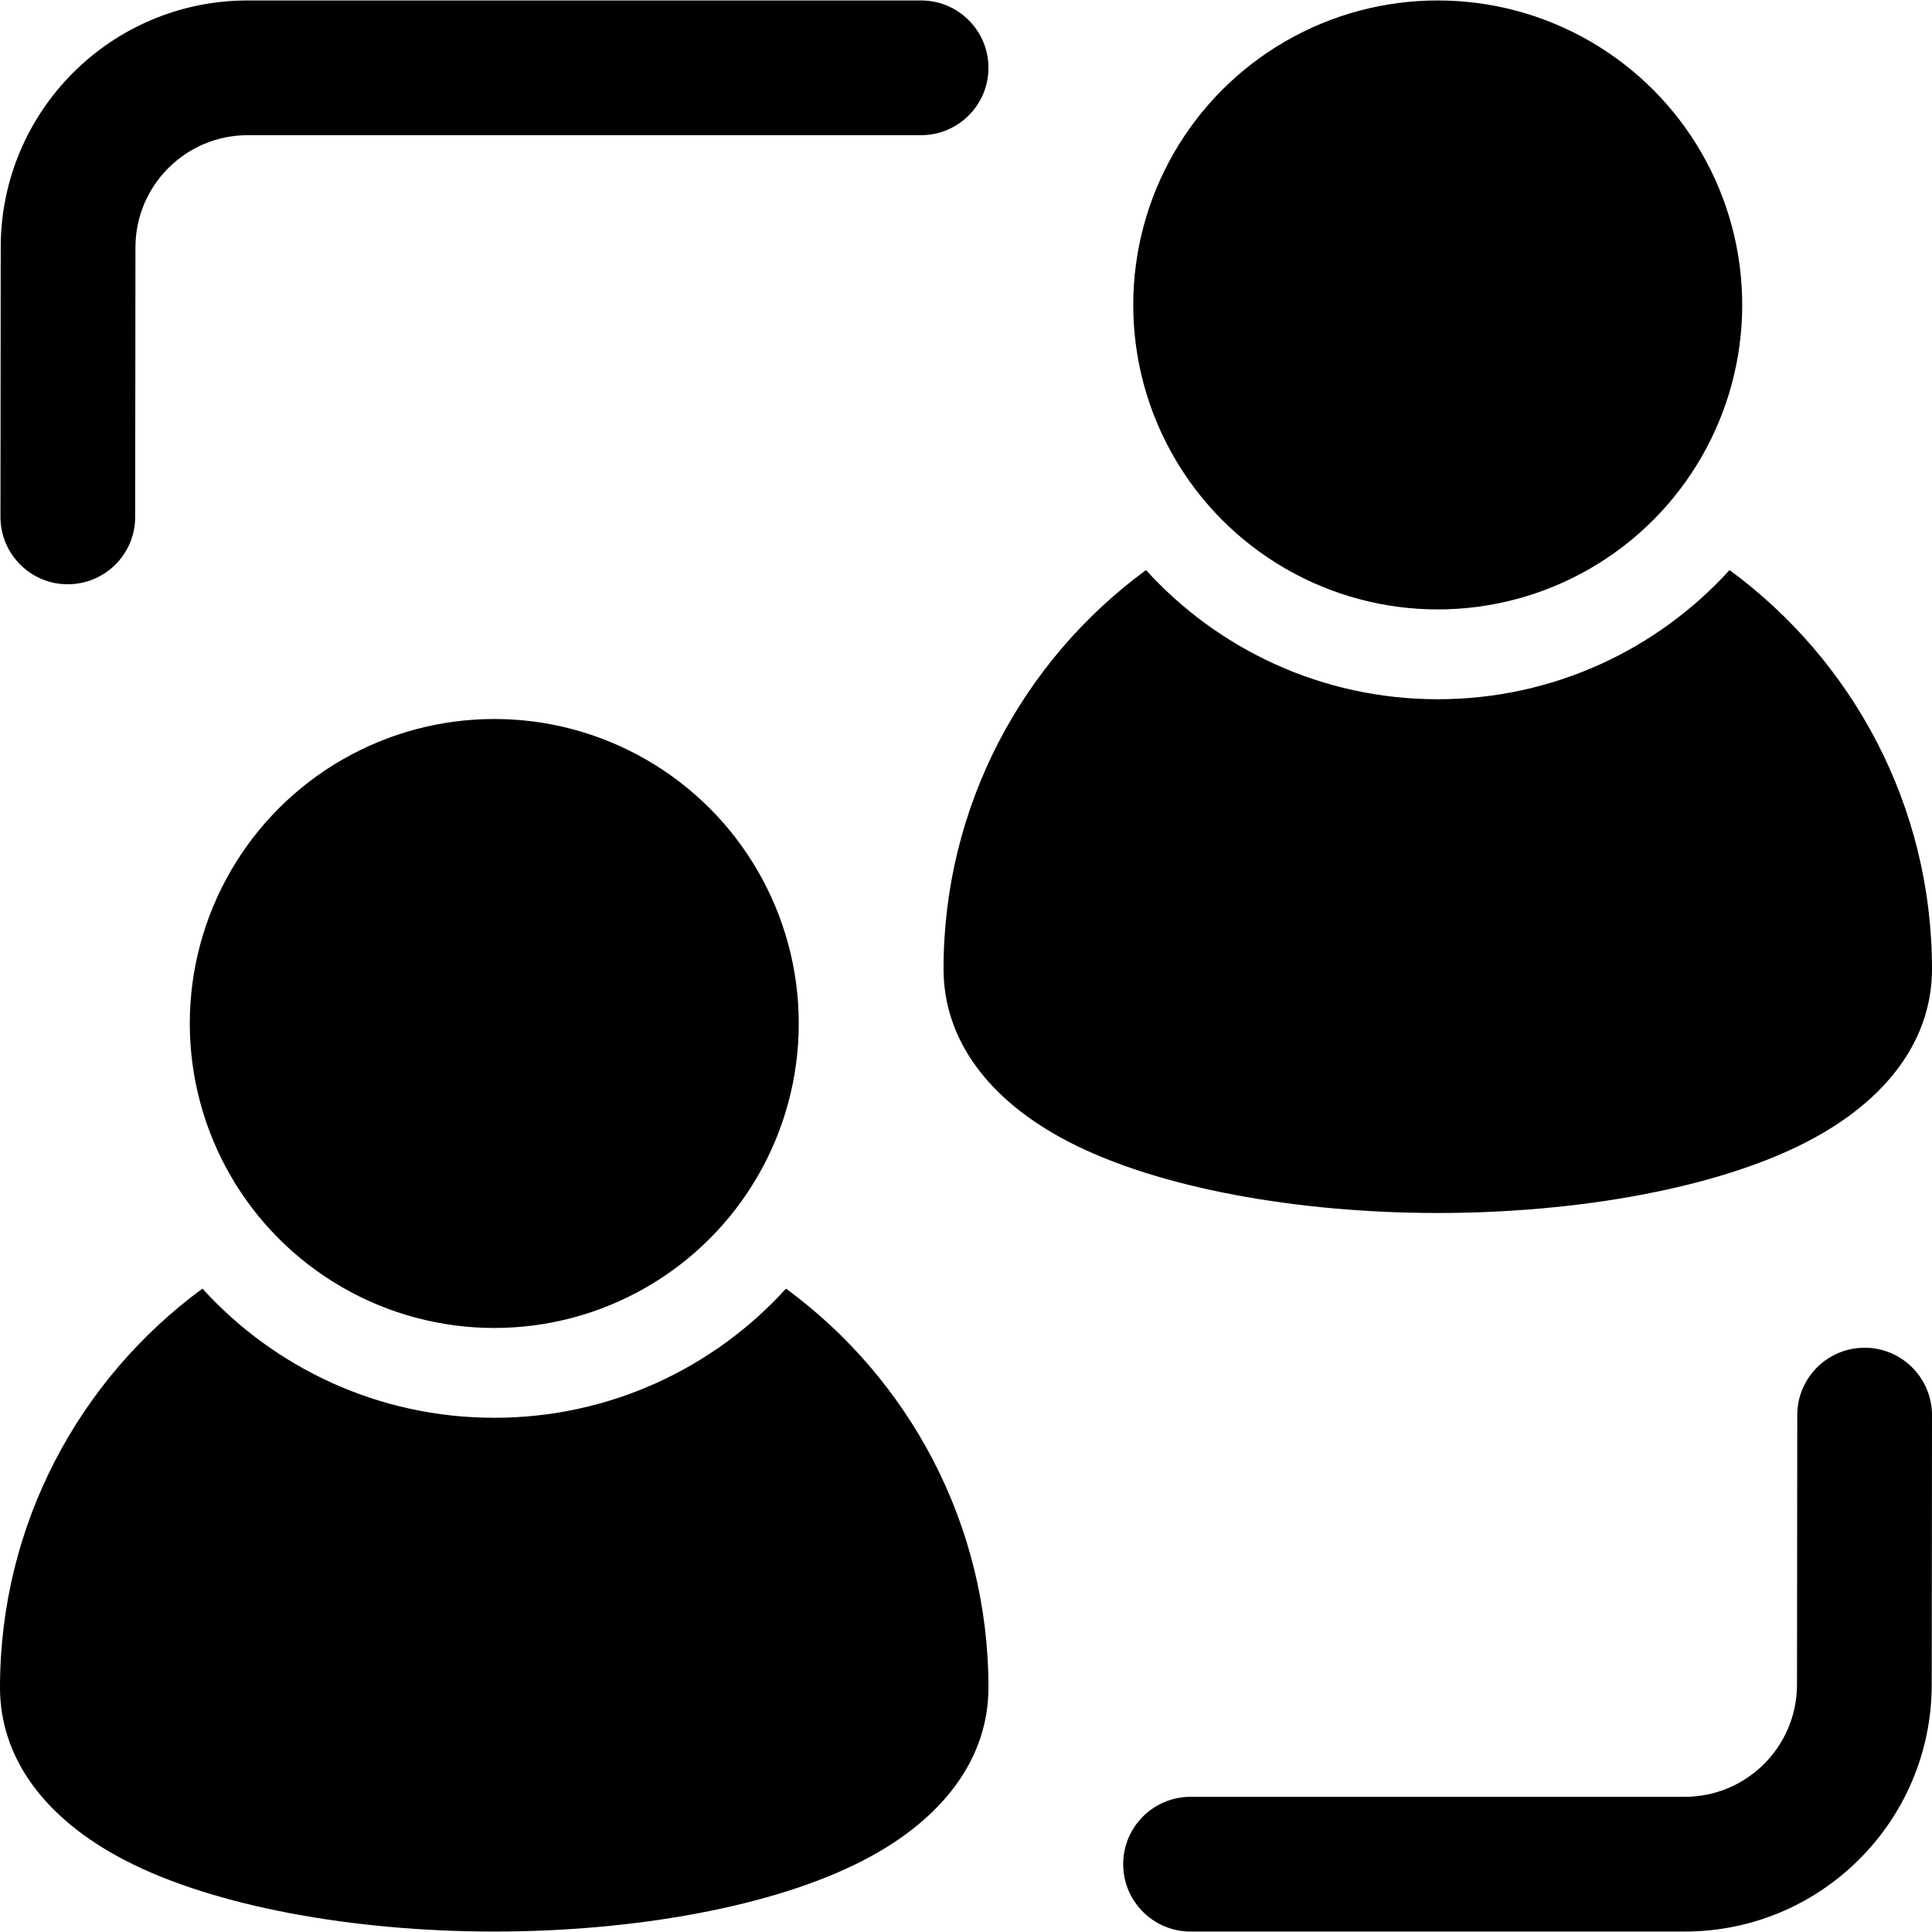 <svg id="Capa_1" enable-background="new 0 0 548.505 548.505" height="512" viewBox="0 0 548.505 548.505" width="512" xmlns="http://www.w3.org/2000/svg"><g><g id="Icon_00000054255084409231286980000002660869984171940007_" clip-rule="evenodd" fill-rule="evenodd"><circle cx="140.327" cy="290.573" r="86.445"/><circle cx="408.179" cy="86.572" r="86.445"/><path d="m510.255 401.727c0-10.557 8.593-19.1 19.125-19.1 10.557 0 19.125 8.593 19.125 19.15l-.077 76.551c-.051 38.684-31.416 70.048-70.125 70.048h-140.301c-10.557 0-19.125-8.568-19.125-19.125s8.568-19.125 19.125-19.125h140.301c17.595 0 31.85-14.255 31.875-31.85z"/><path d="m38.378 146.778c0 10.557-8.593 19.1-19.15 19.1s-19.1-8.593-19.1-19.15l.077-76.551c.025-38.685 31.415-70.05 70.124-70.05h191.173c10.557 0 19.125 8.568 19.125 19.125s-8.568 19.125-19.125 19.125h-191.173c-17.595 0-31.849 14.254-31.875 31.85z"/><path d="m223.151 365.848c34.833 25.551 57.477 66.785 57.477 113.246 0 19.864-12.521 37.179-35.547 49.087-25.423 13.158-65.05 20.196-104.754 20.196-39.729 0-79.356-7.038-104.78-20.196-23.026-11.908-35.547-29.223-35.547-49.087 0-46.461 22.644-87.694 57.477-113.246 20.502 22.542 50.031 36.669 82.85 36.669 32.793.001 62.347-14.126 82.824-36.669z"/><path d="m491.028 161.848c34.833 25.551 57.477 66.785 57.477 113.245 0 19.865-12.521 37.179-35.547 49.087-25.423 13.158-65.051 20.196-104.78 20.196-39.703 0-79.331-7.038-104.754-20.196-23.026-11.908-35.547-29.223-35.547-49.087 0-46.461 22.644-87.695 57.477-113.245 20.477 22.542 50.031 36.669 82.824 36.669 32.819 0 62.348-14.127 82.85-36.669z"/></g></g></svg>